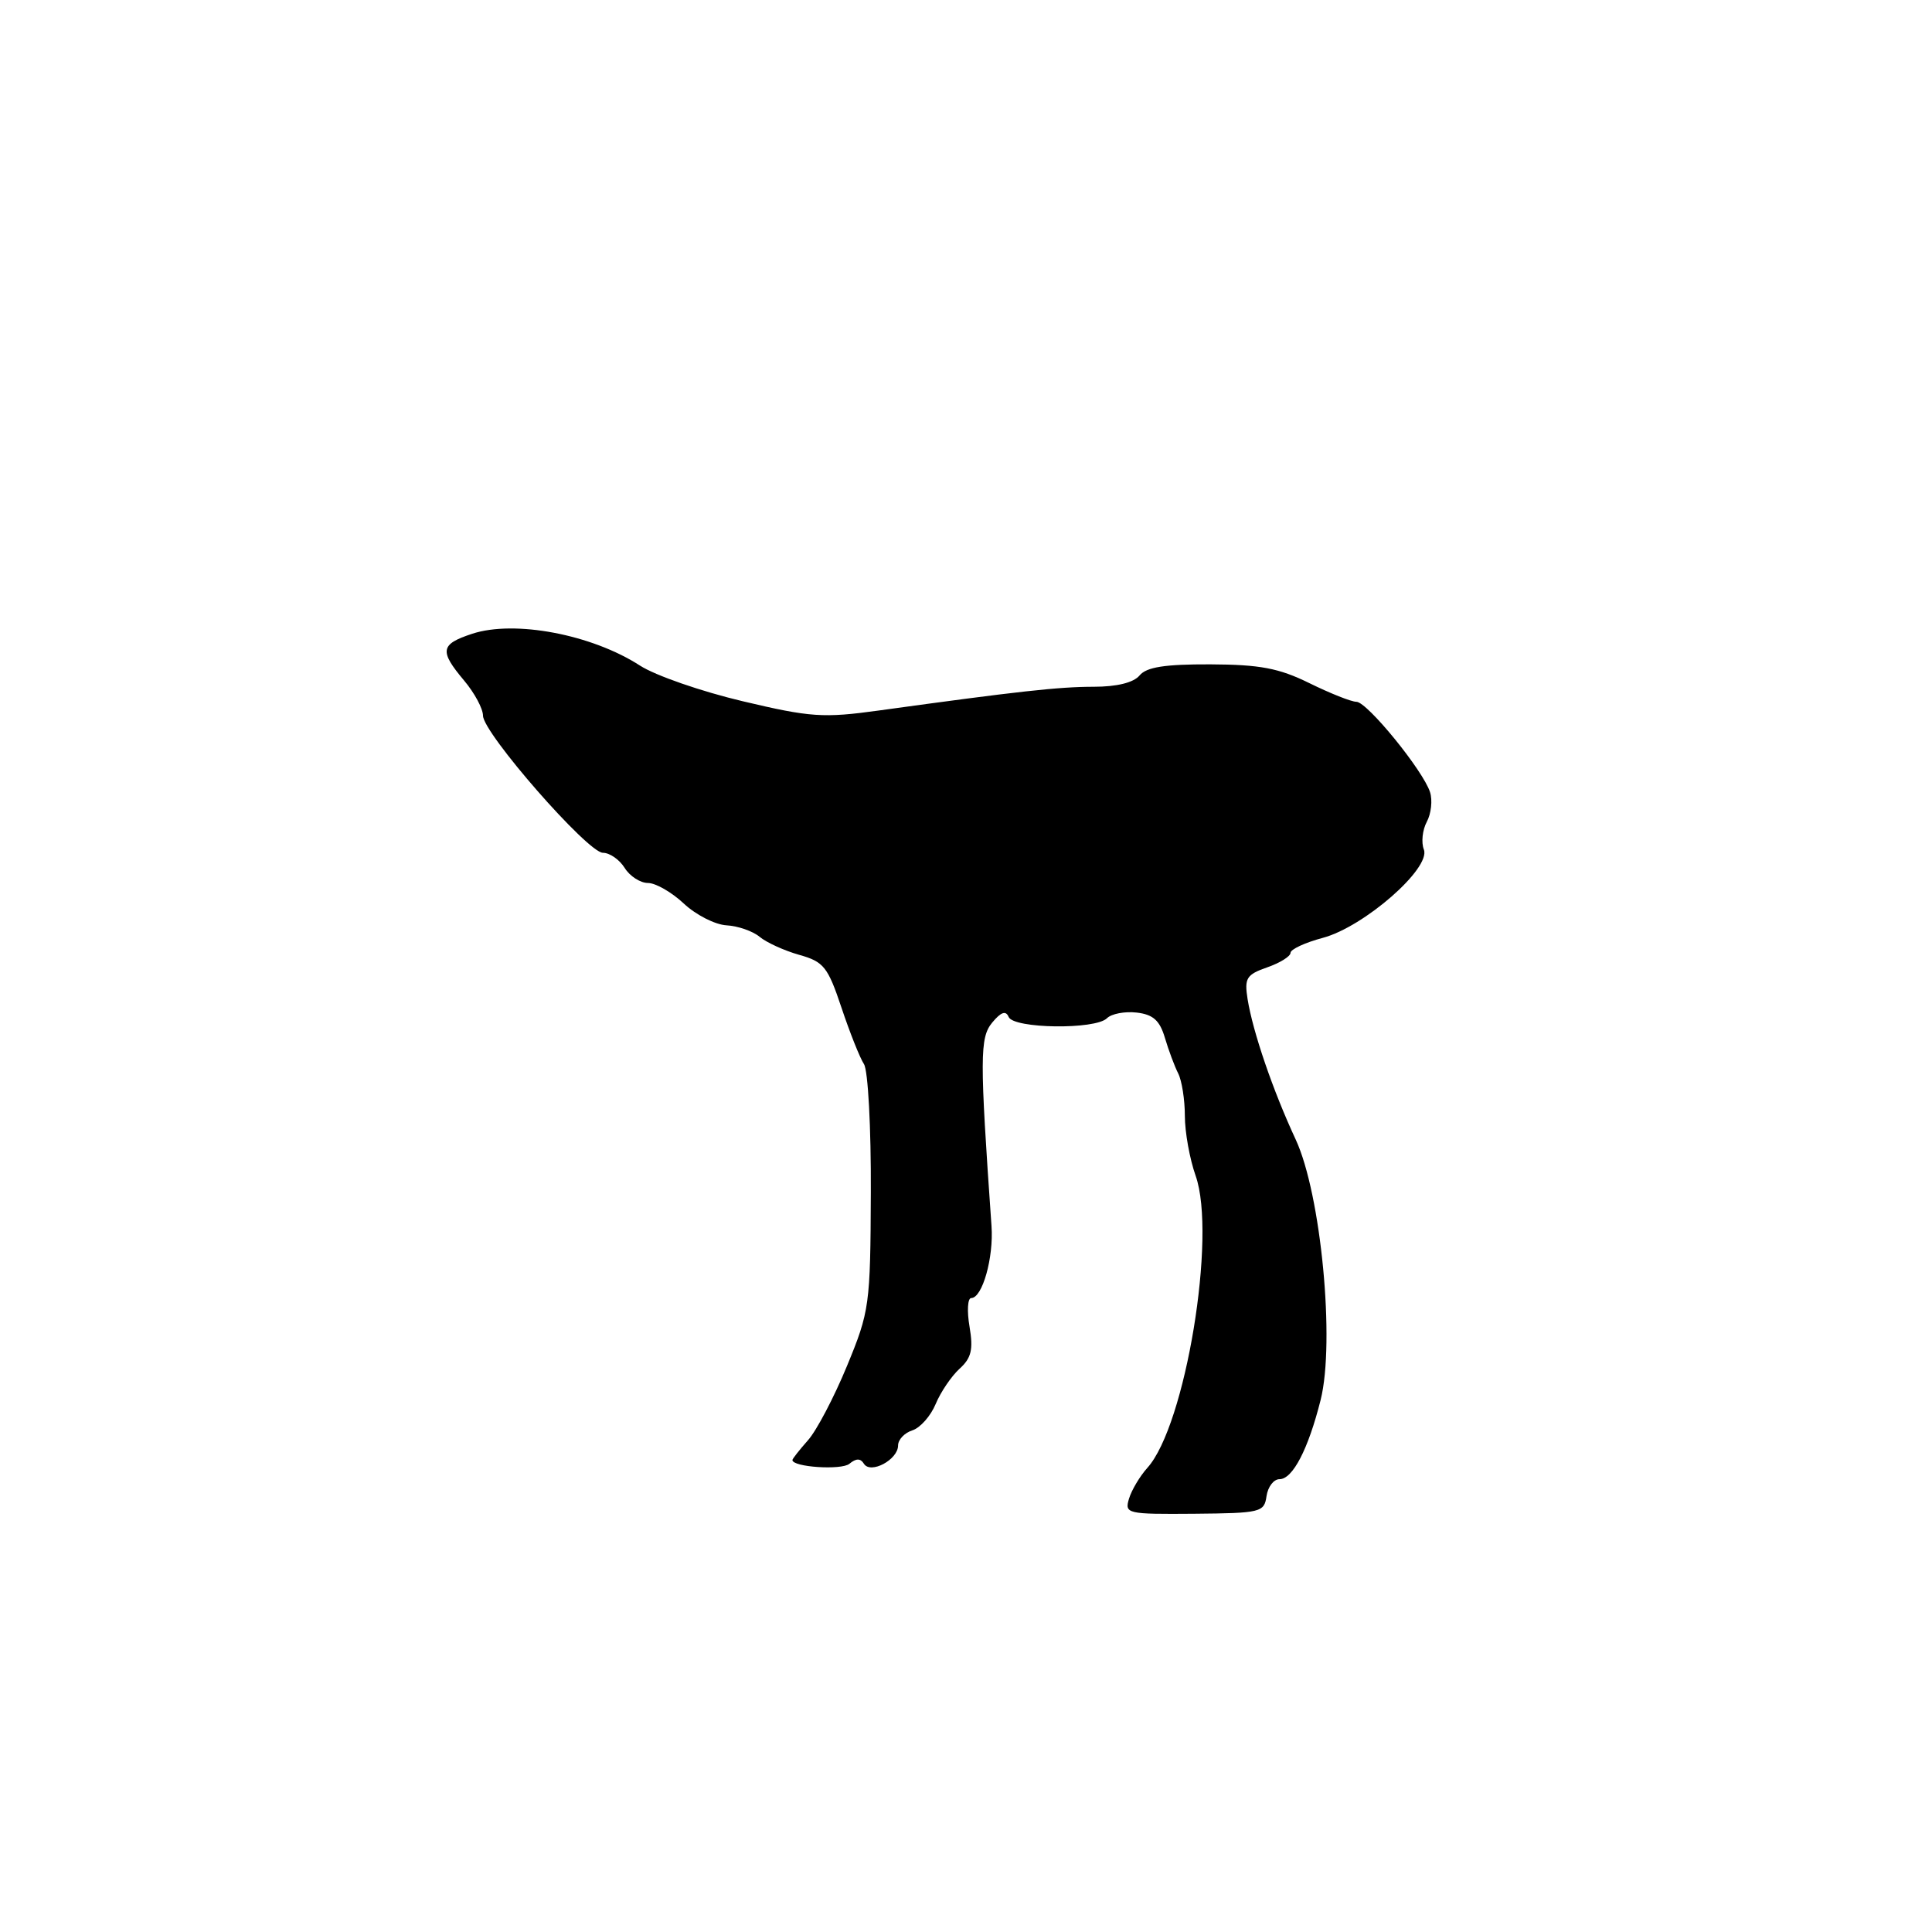 <?xml version="1.0" encoding="UTF-8" standalone="no"?>
<!DOCTYPE svg PUBLIC "-//W3C//DTD SVG 1.1//EN" "http://www.w3.org/Graphics/SVG/1.1/DTD/svg11.dtd" >
<svg xmlns="http://www.w3.org/2000/svg" xmlns:xlink="http://www.w3.org/1999/xlink" version="1.1" viewBox="0 0 256 256">
 <g >
 <path fill="currentColor"
d=" M 167.82 198.25 C 168.00 197.01 168.77 196.00 169.54 196.00 C 171.29 196.00 173.35 192.03 174.99 185.50 C 176.92 177.80 175.05 158.24 171.69 151.00 C 168.67 144.51 166.01 136.74 165.31 132.38 C 164.87 129.61 165.16 129.14 167.91 128.18 C 169.61 127.59 171.00 126.72 171.00 126.26 C 171.00 125.79 172.92 124.90 175.28 124.27 C 180.75 122.81 189.62 115.05 188.67 112.57 C 188.30 111.63 188.48 109.97 189.06 108.89 C 189.64 107.81 189.83 106.04 189.49 104.97 C 188.58 102.11 181.16 93.00 179.73 92.99 C 179.05 92.99 176.25 91.87 173.50 90.52 C 169.46 88.53 166.94 88.06 160.37 88.03 C 154.34 88.01 151.92 88.39 151.00 89.50 C 150.21 90.45 148.00 91.00 144.92 91.00 C 140.33 91.00 134.89 91.60 116.42 94.15 C 109.10 95.16 107.41 95.05 98.42 92.92 C 92.96 91.63 86.84 89.51 84.81 88.20 C 78.41 84.06 68.18 82.13 62.56 83.98 C 58.34 85.37 58.19 86.24 61.50 90.18 C 62.88 91.82 64.00 93.91 64.00 94.83 C 64.01 97.13 77.88 113.00 79.89 113.00 C 80.79 113.00 82.08 113.90 82.77 115.00 C 83.45 116.10 84.85 117.00 85.86 117.00 C 86.88 117.00 89.01 118.23 90.60 119.72 C 92.20 121.22 94.74 122.52 96.26 122.61 C 97.77 122.69 99.75 123.38 100.65 124.13 C 101.55 124.88 103.91 125.96 105.89 126.52 C 109.15 127.43 109.69 128.11 111.50 133.52 C 112.60 136.81 113.94 140.18 114.48 141.00 C 115.02 141.83 115.43 149.43 115.39 158.00 C 115.33 172.98 115.22 173.75 112.23 181.00 C 110.53 185.12 108.21 189.55 107.07 190.83 C 105.93 192.12 105.00 193.30 105.00 193.46 C 105.00 194.40 111.50 194.83 112.55 193.96 C 113.44 193.22 114.02 193.22 114.47 193.95 C 115.35 195.37 119.00 193.42 119.00 191.53 C 119.00 190.76 119.85 189.86 120.89 189.53 C 121.93 189.20 123.32 187.63 123.98 186.04 C 124.64 184.45 126.07 182.35 127.14 181.37 C 128.71 179.95 128.98 178.83 128.47 175.80 C 128.11 173.71 128.22 172.00 128.69 172.00 C 130.17 172.00 131.68 166.64 131.38 162.46 C 129.81 140.09 129.82 137.51 131.47 135.50 C 132.64 134.09 133.28 133.87 133.65 134.75 C 134.30 136.31 145.14 136.46 146.68 134.92 C 147.27 134.33 149.04 133.99 150.61 134.17 C 152.79 134.42 153.67 135.21 154.35 137.50 C 154.84 139.15 155.63 141.28 156.12 142.24 C 156.60 143.19 157.00 145.72 157.00 147.86 C 157.00 150.00 157.64 153.57 158.43 155.80 C 161.23 163.75 157.08 188.91 152.03 194.50 C 151.04 195.60 149.95 197.43 149.60 198.58 C 149.00 200.58 149.31 200.65 158.24 200.58 C 167.05 200.50 167.52 200.39 167.82 198.25 Z "/>
</g>
</svg>